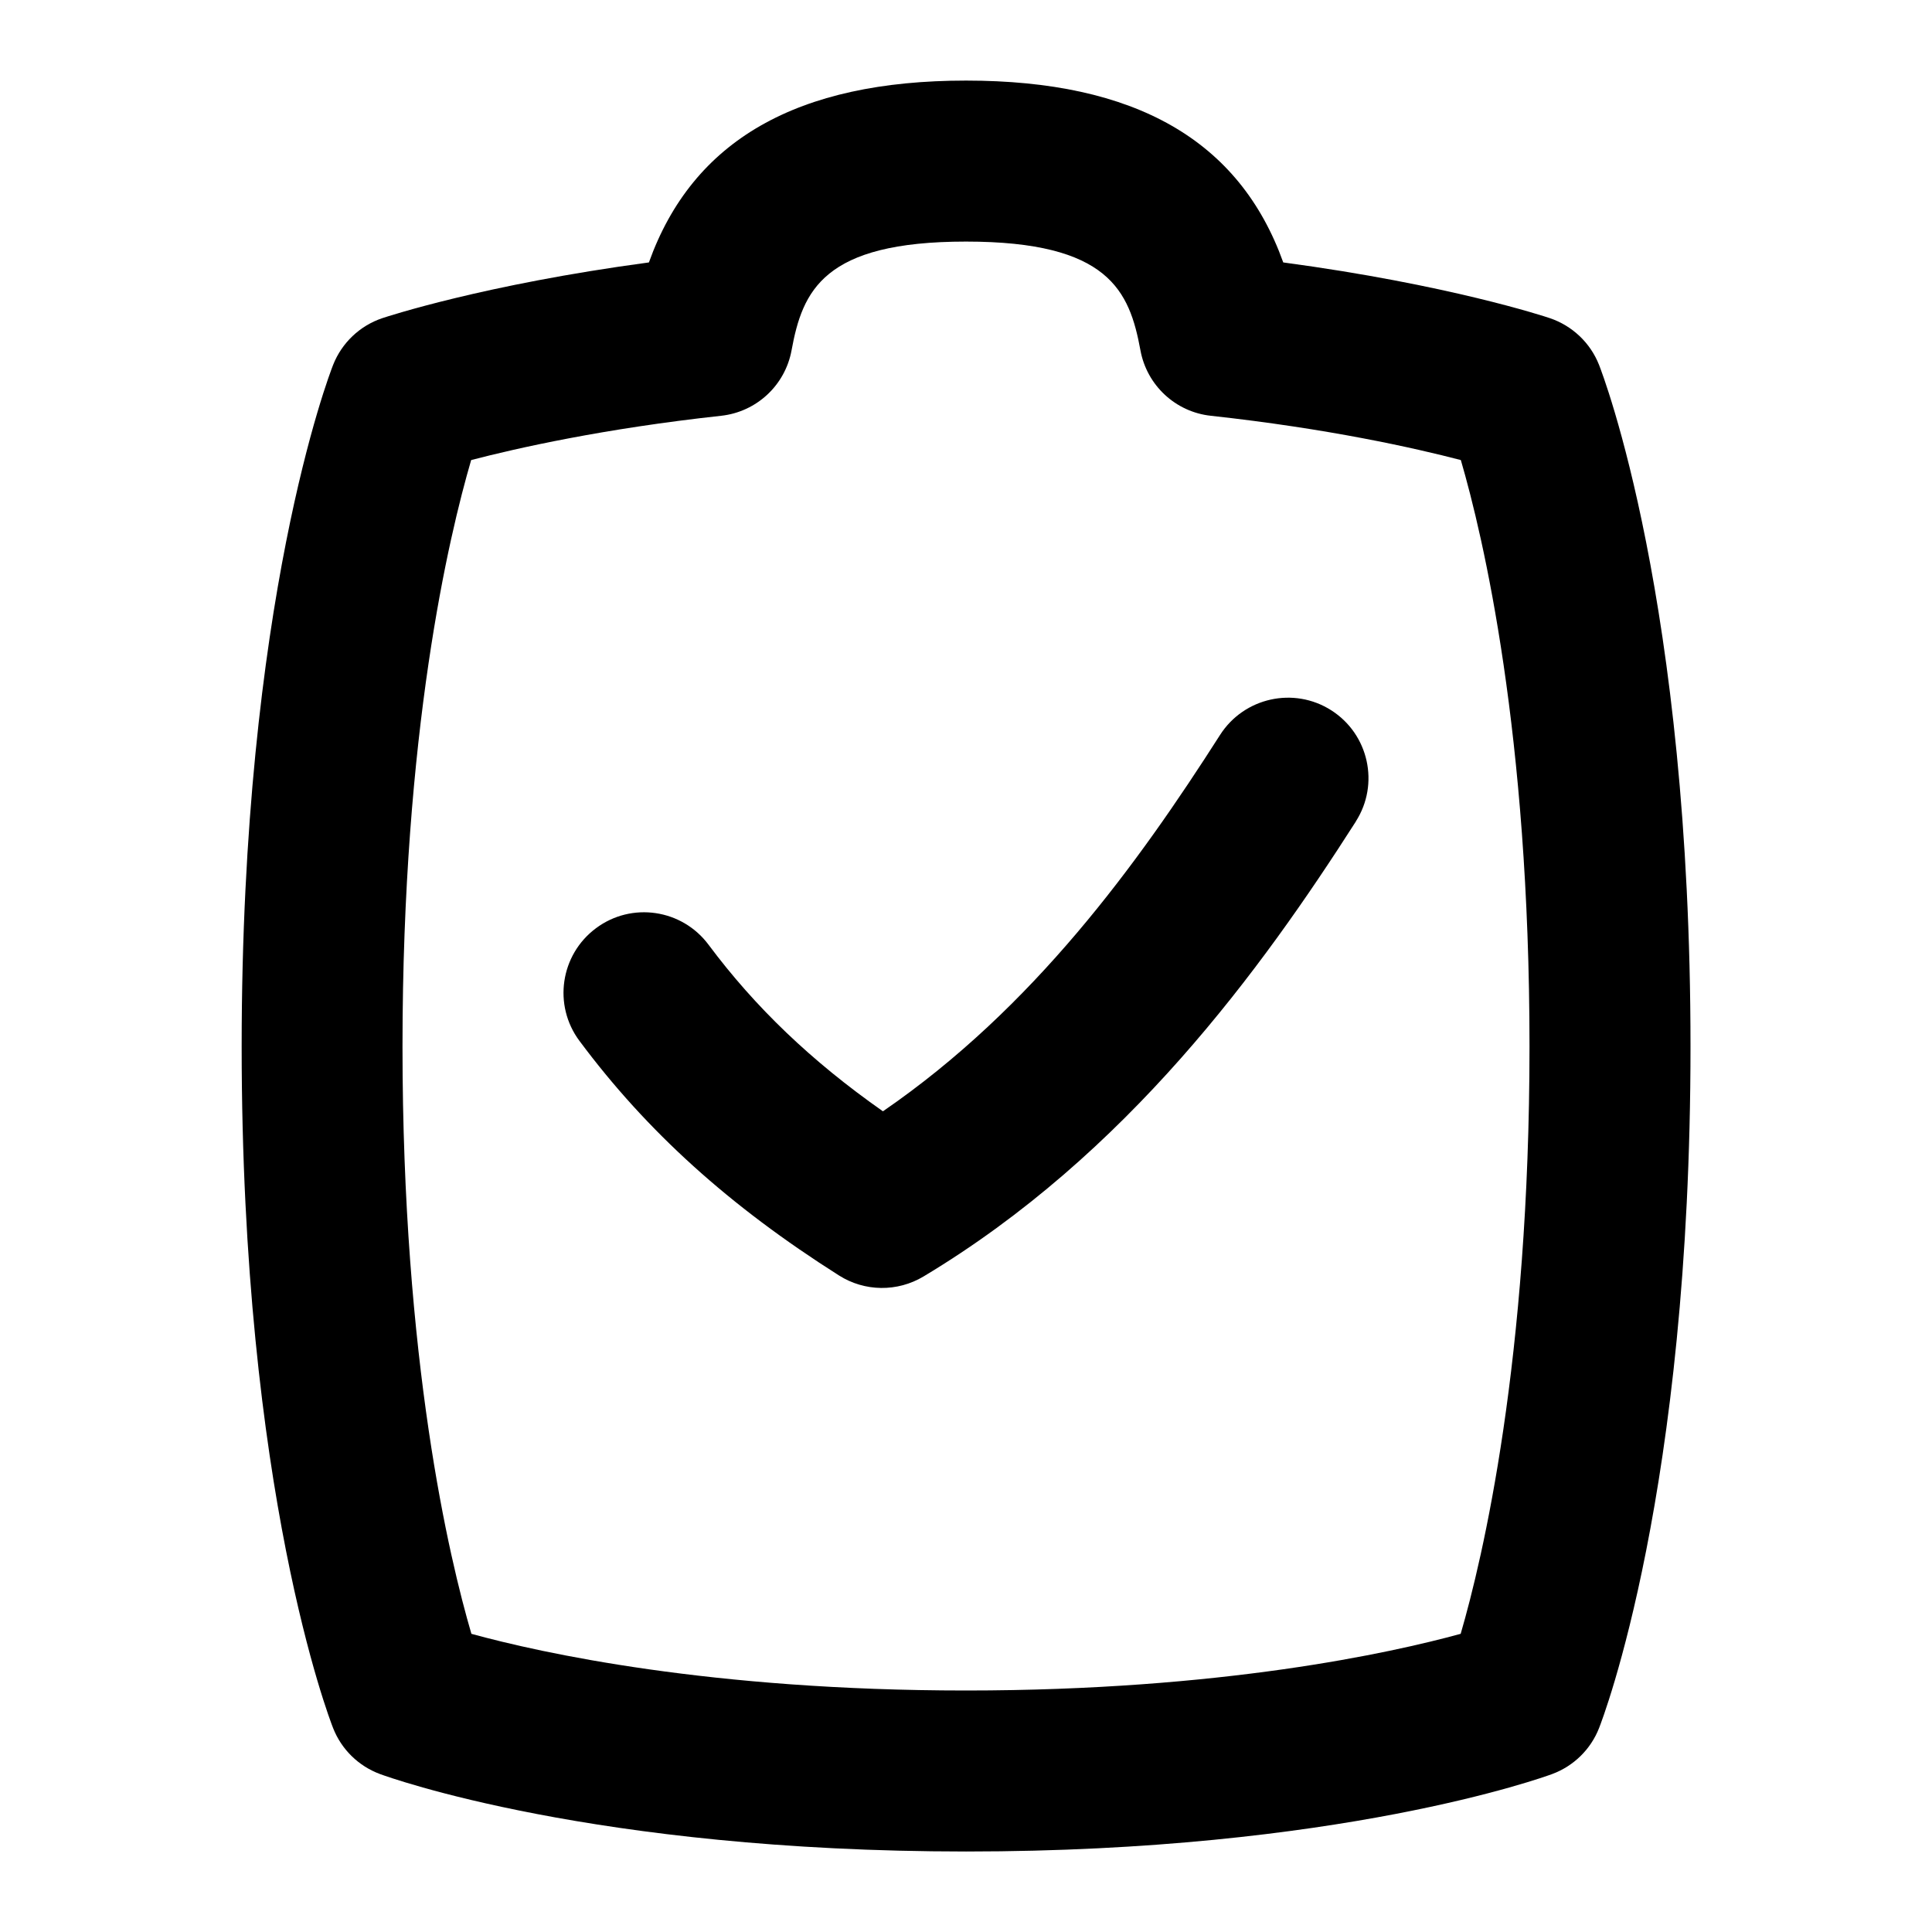 <svg id="Layer_1" viewBox="0 0 24 24" xmlns="http://www.w3.org/2000/svg" data-name="Layer 1"><path d="m19.864 4.533c-.108-.274-.333-.487-.612-.581-.055-.019-1.26-.417-3.311-.692-.544-1.519-1.841-2.259-3.94-2.259s-3.396.741-3.94 2.259c-2.05.275-3.256.674-3.311.692-.28.094-.504.307-.612.581-.046.117-1.136 2.94-1.136 8.467s1.09 8.35 1.136 8.467c.104.265.316.472.583.571.106.039 2.654.962 7.28.962s7.174-.923 7.28-.962c.267-.099.479-.306.583-.571.046-.117 1.136-2.94 1.136-8.467s-1.09-8.35-1.136-8.467zm-1.719 15.763c-.866.237-2.973.704-6.145.704s-5.281-.467-6.144-.704c-.276-.941-.856-3.387-.856-7.296s.576-6.338.853-7.285c.573-.149 1.647-.391 3.105-.55.439-.048.795-.378.875-.813.136-.739.393-1.351 2.167-1.351s2.031.612 2.167 1.351c.08.435.436.766.875.813 1.458.159 2.533.401 3.105.55.277.949.853 3.392.853 7.285s-.581 6.357-.855 7.296zm-1.302-10.091c-1.173 1.835-2.843 4.136-5.371 5.652-.324.194-.73.19-1.05-.013-1.361-.862-2.386-1.788-3.224-2.914-.33-.443-.238-1.069.205-1.399.443-.331 1.069-.238 1.399.205.579.776 1.275 1.444 2.166 2.069 1.87-1.284 3.163-3.07 4.189-4.677.298-.464.916-.601 1.381-.304s.602.916.304 1.381z"/></svg>